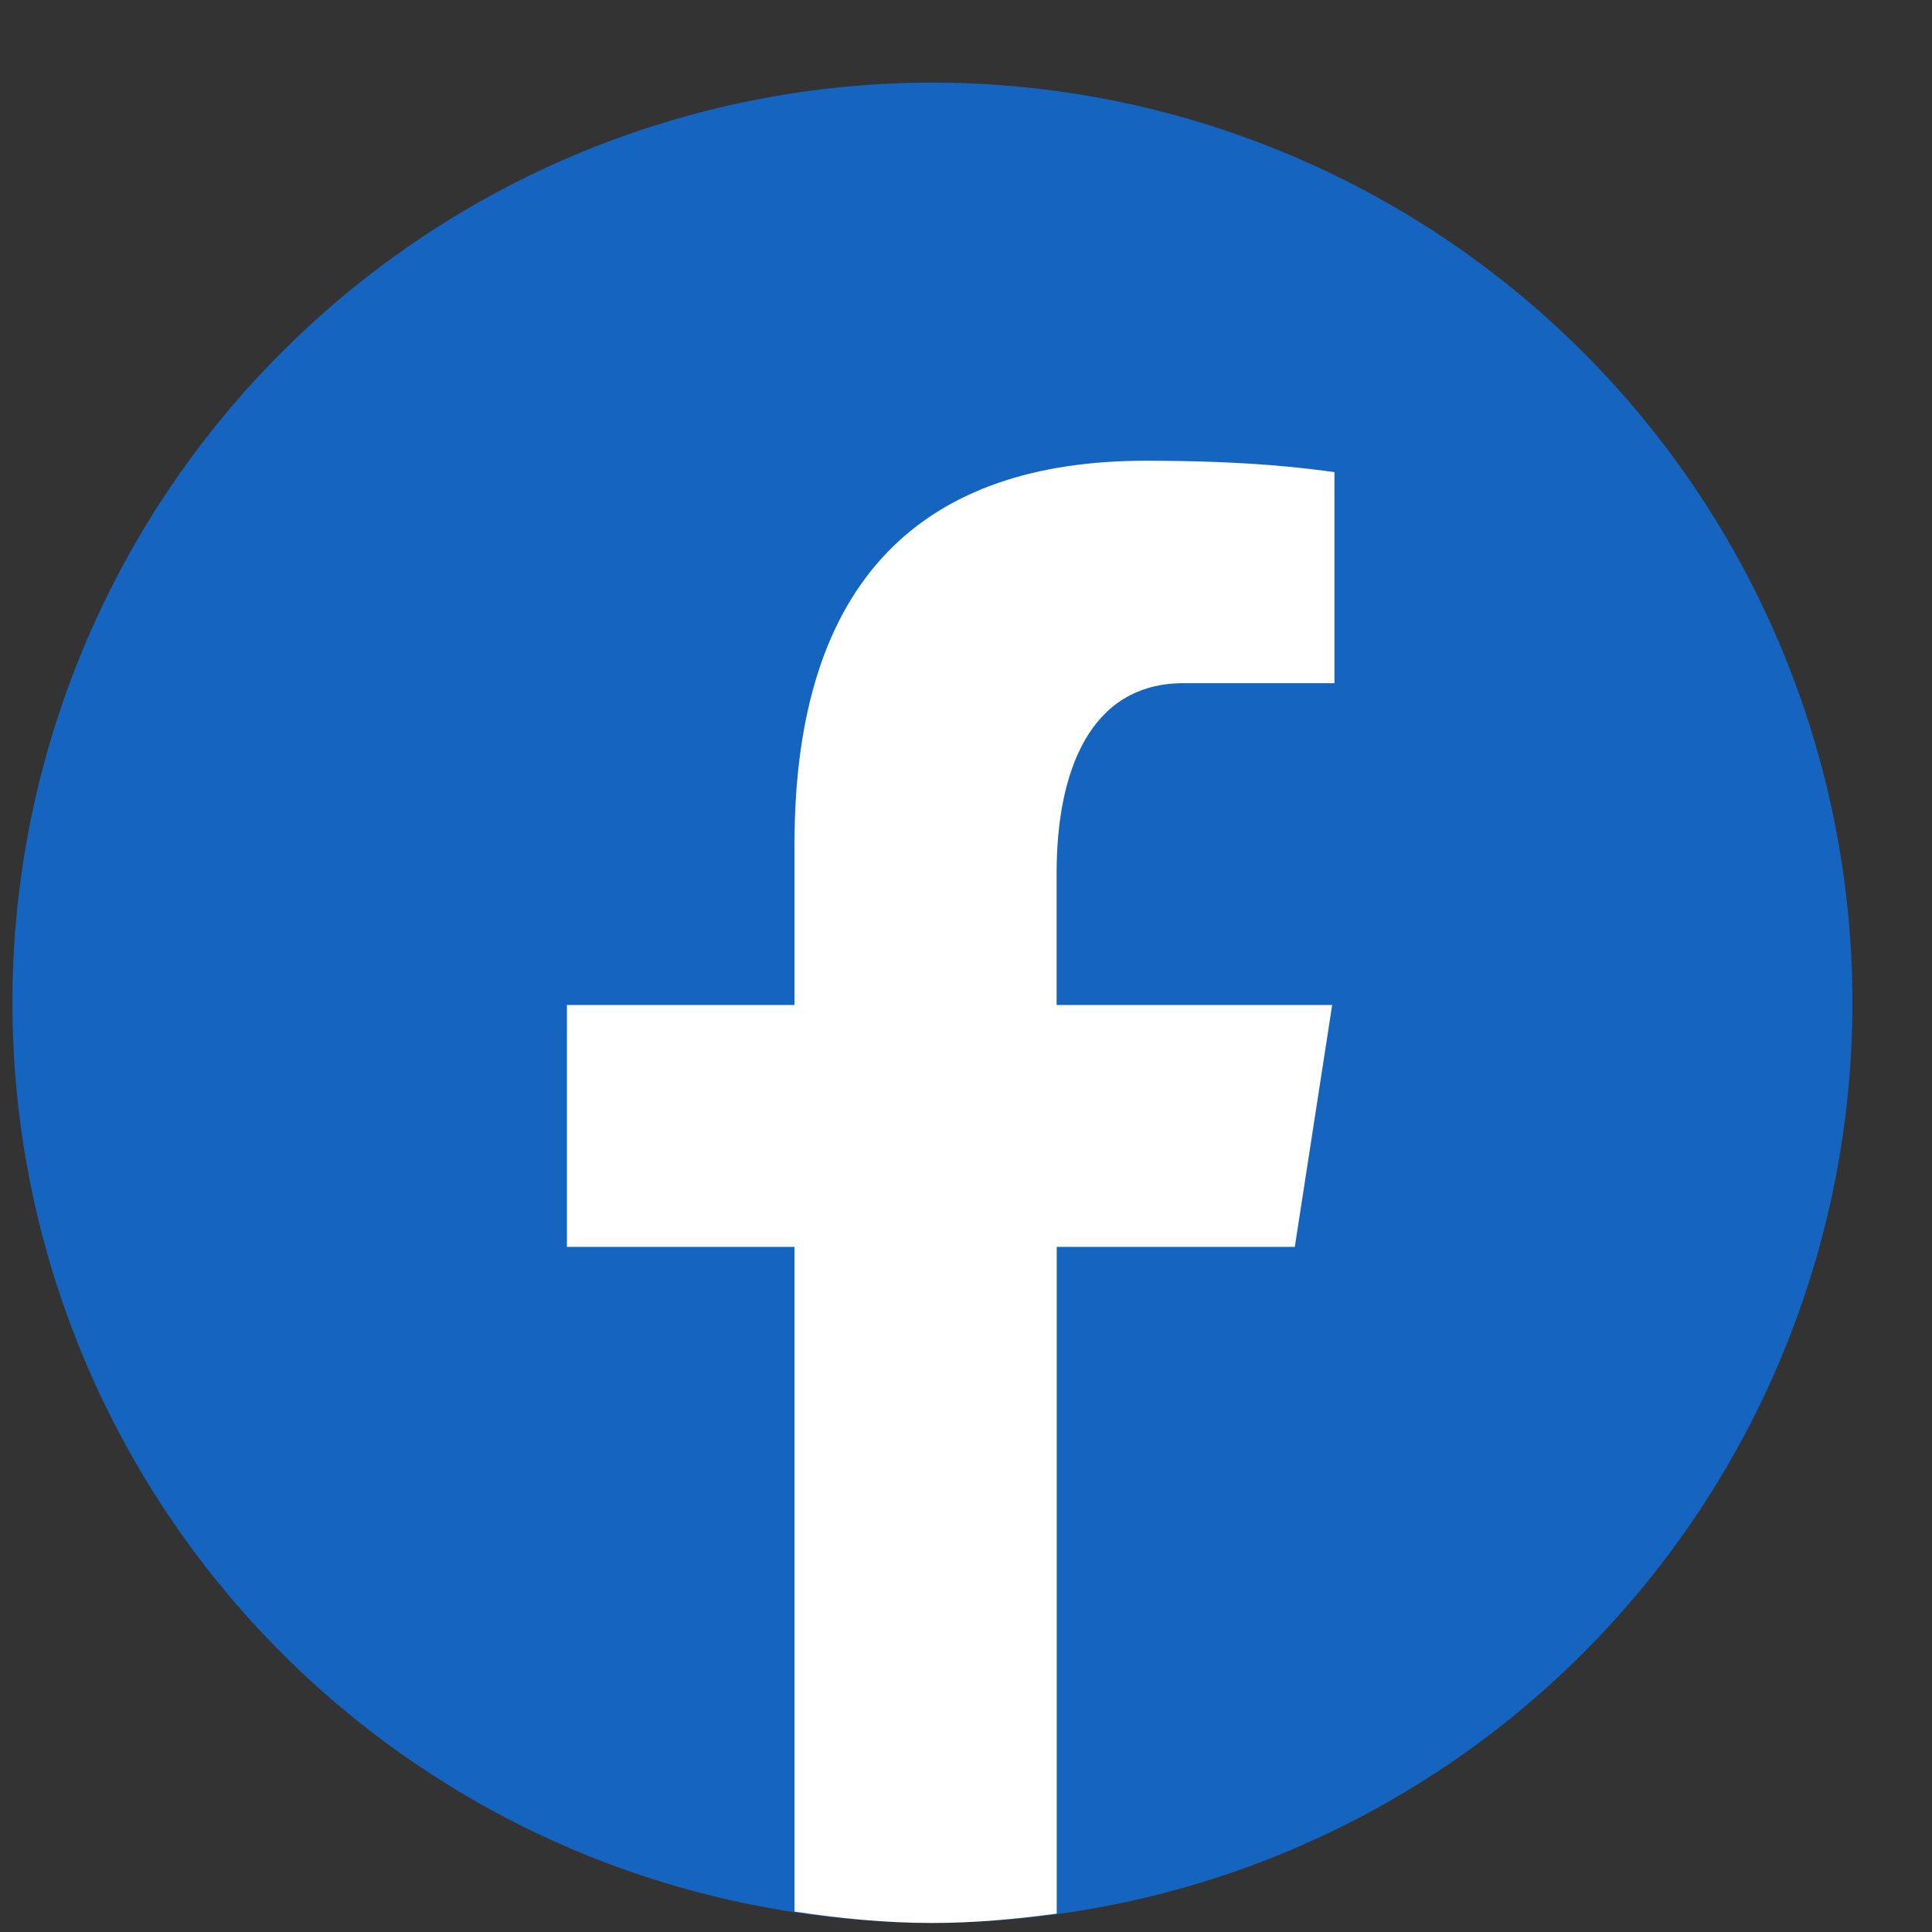 <svg width="21" height="21" viewBox="0 0 21 21" fill="none" xmlns="http://www.w3.org/2000/svg">
<rect x="0" y="0" width="21" height="21" fill="#333333" stroke="none"/>
<path d="M10.135 0.898C7.483 0.898 4.939 1.952 3.064 3.827C1.188 5.703 0.135 8.246 0.135 10.898C0.135 13.551 1.188 16.094 3.064 17.97C4.939 19.845 7.483 20.898 10.135 20.898C12.787 20.898 15.331 19.845 17.206 17.97C19.081 16.094 20.135 13.551 20.135 10.898C20.135 8.246 19.081 5.703 17.206 3.827C15.331 1.952 12.787 0.898 10.135 0.898Z" fill="#1565C0"/>
<path d="M11.486 13.553H14.074L14.48 10.924H11.485V9.487C11.485 8.395 11.842 7.426 12.864 7.426H14.505V5.132C14.217 5.093 13.607 5.008 12.454 5.008C10.047 5.008 8.636 6.279 8.636 9.175V10.924H6.162V13.553H8.636V20.778C9.126 20.852 9.623 20.902 10.132 20.902C10.593 20.902 11.042 20.86 11.486 20.8V13.553Z" fill="white"/>
</svg>
